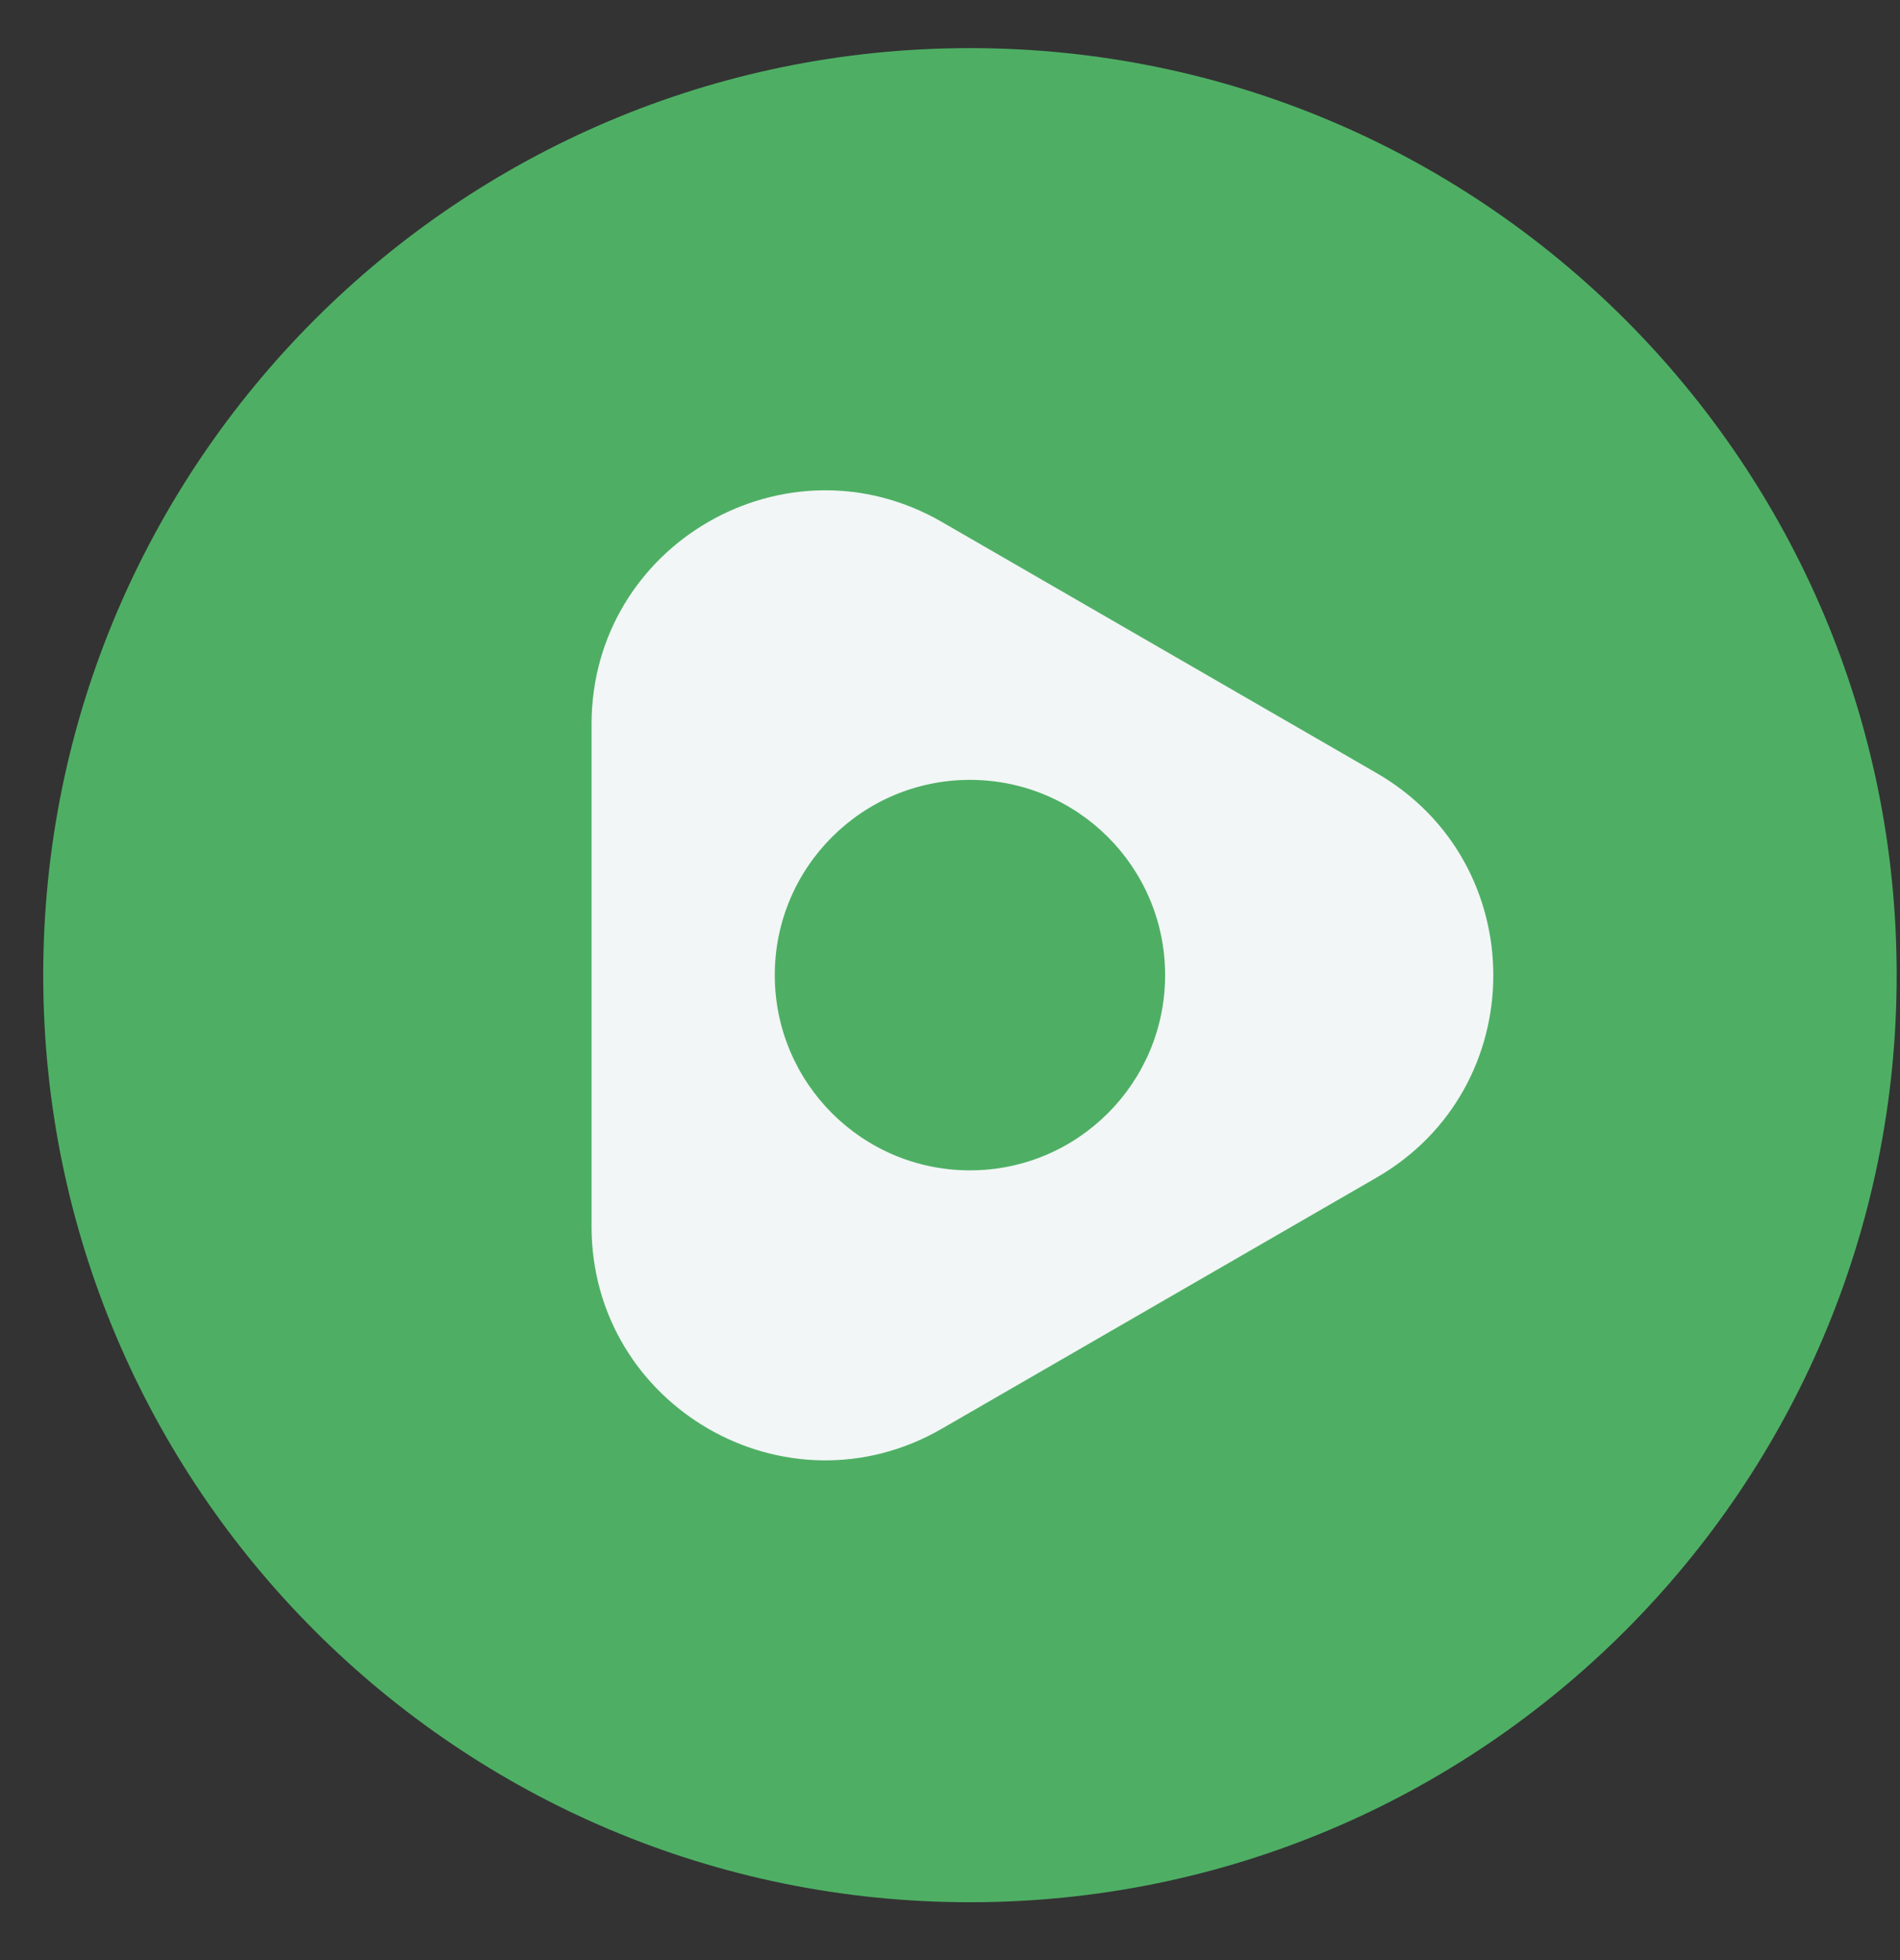 <svg width="32" height="33" viewBox="0 0 32 33" fill="none" xmlns="http://www.w3.org/2000/svg">
<rect x="0" y="0" width="32" height="33" fill="#333333" stroke="none"/>
<path d="M31.944 16.418C31.944 25.038 24.956 32.026 16.336 32.026C7.716 32.026 0.728 25.038 0.728 16.418C0.728 7.798 7.716 0.81 16.336 0.81C24.956 0.81 31.944 7.798 31.944 16.418Z" fill="#4EAF64"/>
<path d="M23.184 13.015C25.806 14.528 25.806 18.313 23.184 19.826L15.862 24.054C13.24 25.568 9.963 23.675 9.963 20.648L9.963 12.193C9.963 9.166 13.24 7.274 15.862 8.787L23.184 13.015Z" fill="#F2F6F6"/>
<path d="M19.623 16.417C19.623 18.233 18.151 19.704 16.336 19.704C14.521 19.704 13.049 18.233 13.049 16.417C13.049 14.602 14.521 13.13 16.336 13.13C18.151 13.13 19.623 14.602 19.623 16.417Z" fill="#4EAF64"/>
</svg>
